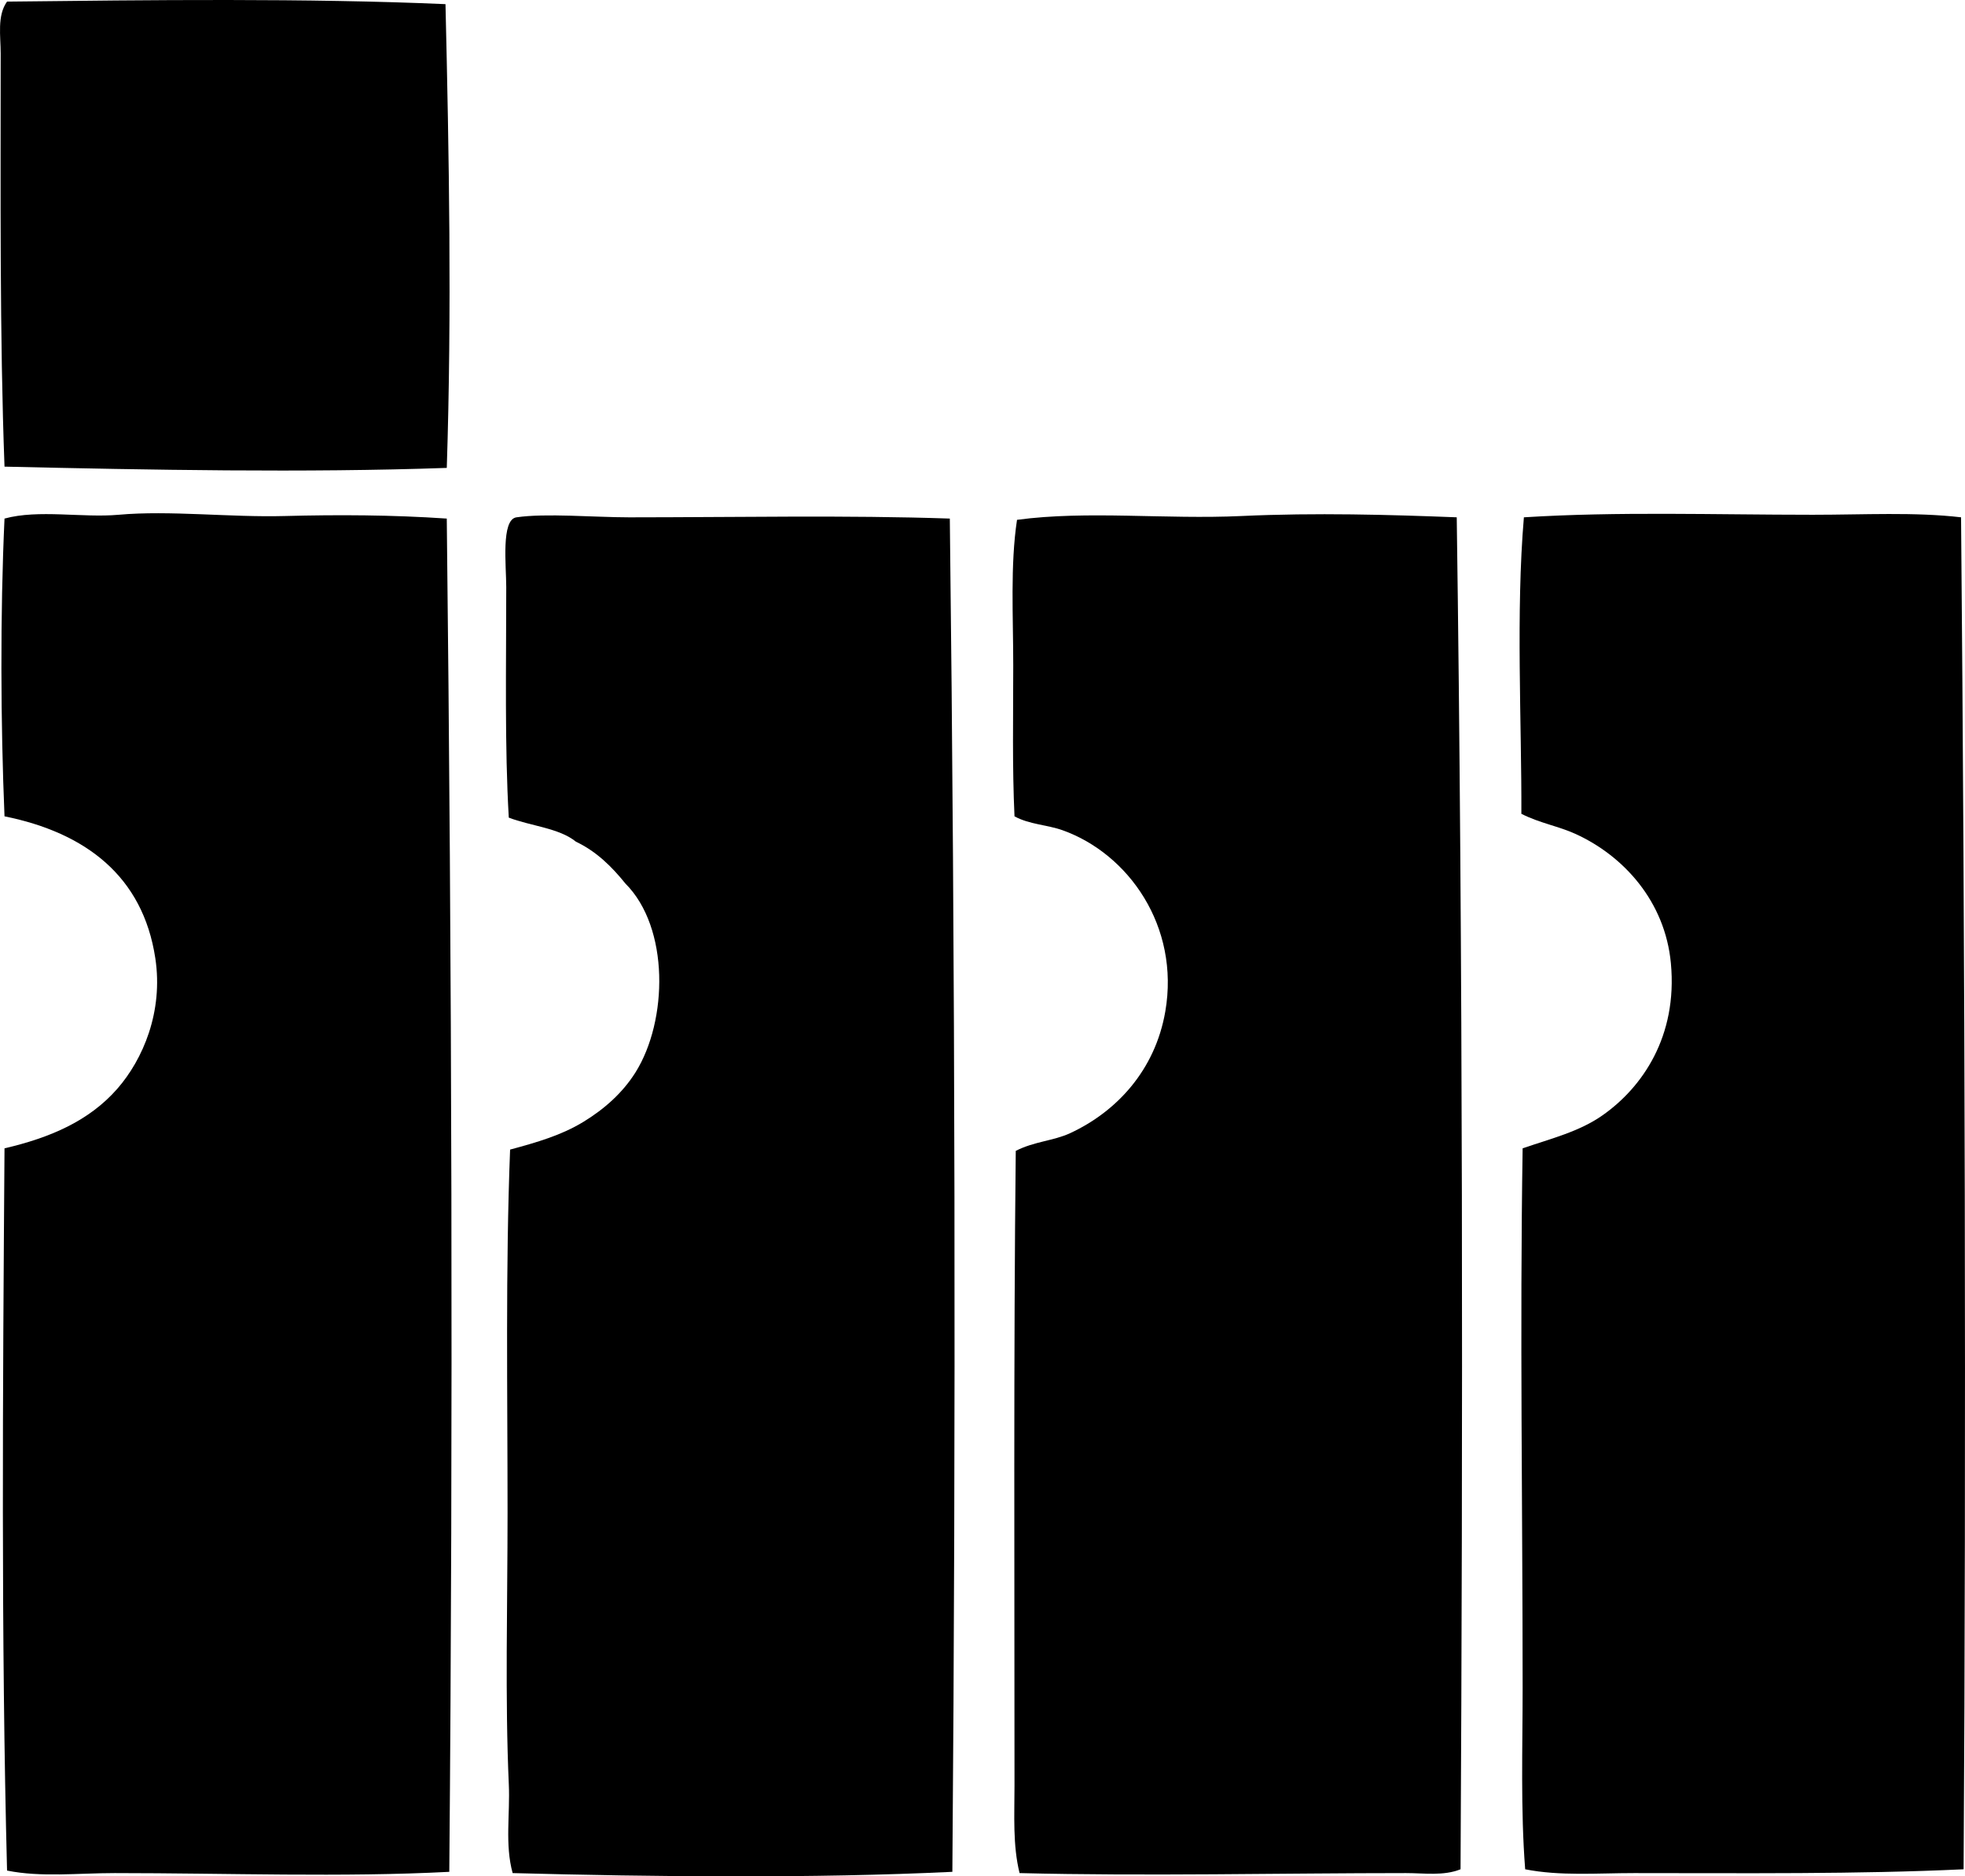 <svg enable-background="new 0 0 74.91 71.538" viewBox="0 0 74.91 71.538" xmlns="http://www.w3.org/2000/svg"><g clip-rule="evenodd" fill-rule="evenodd"><path d="m16.983.158c.135 5.76.244 11.682.049 17.681-5.388.19-11.366.077-16.86-.048-.186-4.976-.146-10.482-.146-15.75 0-.666-.143-1.442.242-1.98 5.4-.062 11.486-.133 16.715.097z"/><path d="m17.032 19.771c.193 16.982.244 34.469.096 51.594-4.054.212-8.459.049-12.754.048-1.397 0-2.813.166-4.105-.096-.23-8.886-.162-18.359-.097-27.536 1.754-.408 3.231-1.05 4.3-2.271.978-1.119 1.758-2.937 1.449-4.977-.473-3.127-2.658-4.786-5.749-5.41-.147-3.517-.168-7.727 0-11.352 1.296-.356 2.974-.022 4.349-.145 1.938-.175 4.262.104 6.328.048 2.043-.054 4.108-.044 6.183.097z"/><path d="m74.76 19.723c.148 16.526.198 35.287.097 51.545-4.069.191-8.369.145-12.56.145-1.409 0-2.832.118-4.154-.145-.177-2.284-.097-4.606-.097-6.908 0-6.842-.109-13.642 0-20.579 1.108-.381 2.153-.633 3.043-1.257 1.514-1.06 2.869-3.006 2.609-5.796-.221-2.368-1.805-4.094-3.623-4.928-.656-.302-1.384-.418-2.077-.773.013-3.454-.213-7.682.096-11.304 3.606-.225 7.221-.098 11.015-.097 1.958 0 3.872-.11 5.651.097z"/><path d="m55.534 19.723c.237 16.811.237 34.915.145 51.545-.648.26-1.379.145-2.077.145-4.685 0-9.935.121-14.734 0-.263-1.067-.193-2.199-.193-3.333.001-7.846-.037-16.57.048-24.202.713-.364 1.438-.379 2.078-.677 1.757-.816 3.234-2.388 3.623-4.638.56-3.246-1.408-6.013-3.913-6.908-.599-.214-1.259-.217-1.836-.531-.088-1.873-.048-3.811-.048-5.749 0-1.875-.117-3.834.144-5.556 2.678-.361 5.667-.011 8.551-.145 2.846-.132 5.663-.05 8.212.049z"/><path d="m36.209 19.771c.206 17.194.233 34.552.097 51.594-5.287.254-11.401.191-16.763.048-.301-1.091-.094-2.256-.146-3.381-.147-3.272-.048-6.833-.048-10.338 0-4.629-.08-9.333.097-13.865 1.029-.277 1.964-.549 2.802-1.062.787-.482 1.484-1.094 1.98-1.884 1.234-1.97 1.299-5.513-.387-7.198-.518-.642-1.099-1.221-1.884-1.594-.638-.521-1.722-.597-2.561-.918-.159-2.704-.097-5.753-.097-8.793 0-.801-.203-2.569.387-2.656 1.113-.165 2.951-.001 4.3 0 4.149-.001 8.294-.087 12.223.047z"/></g></svg>